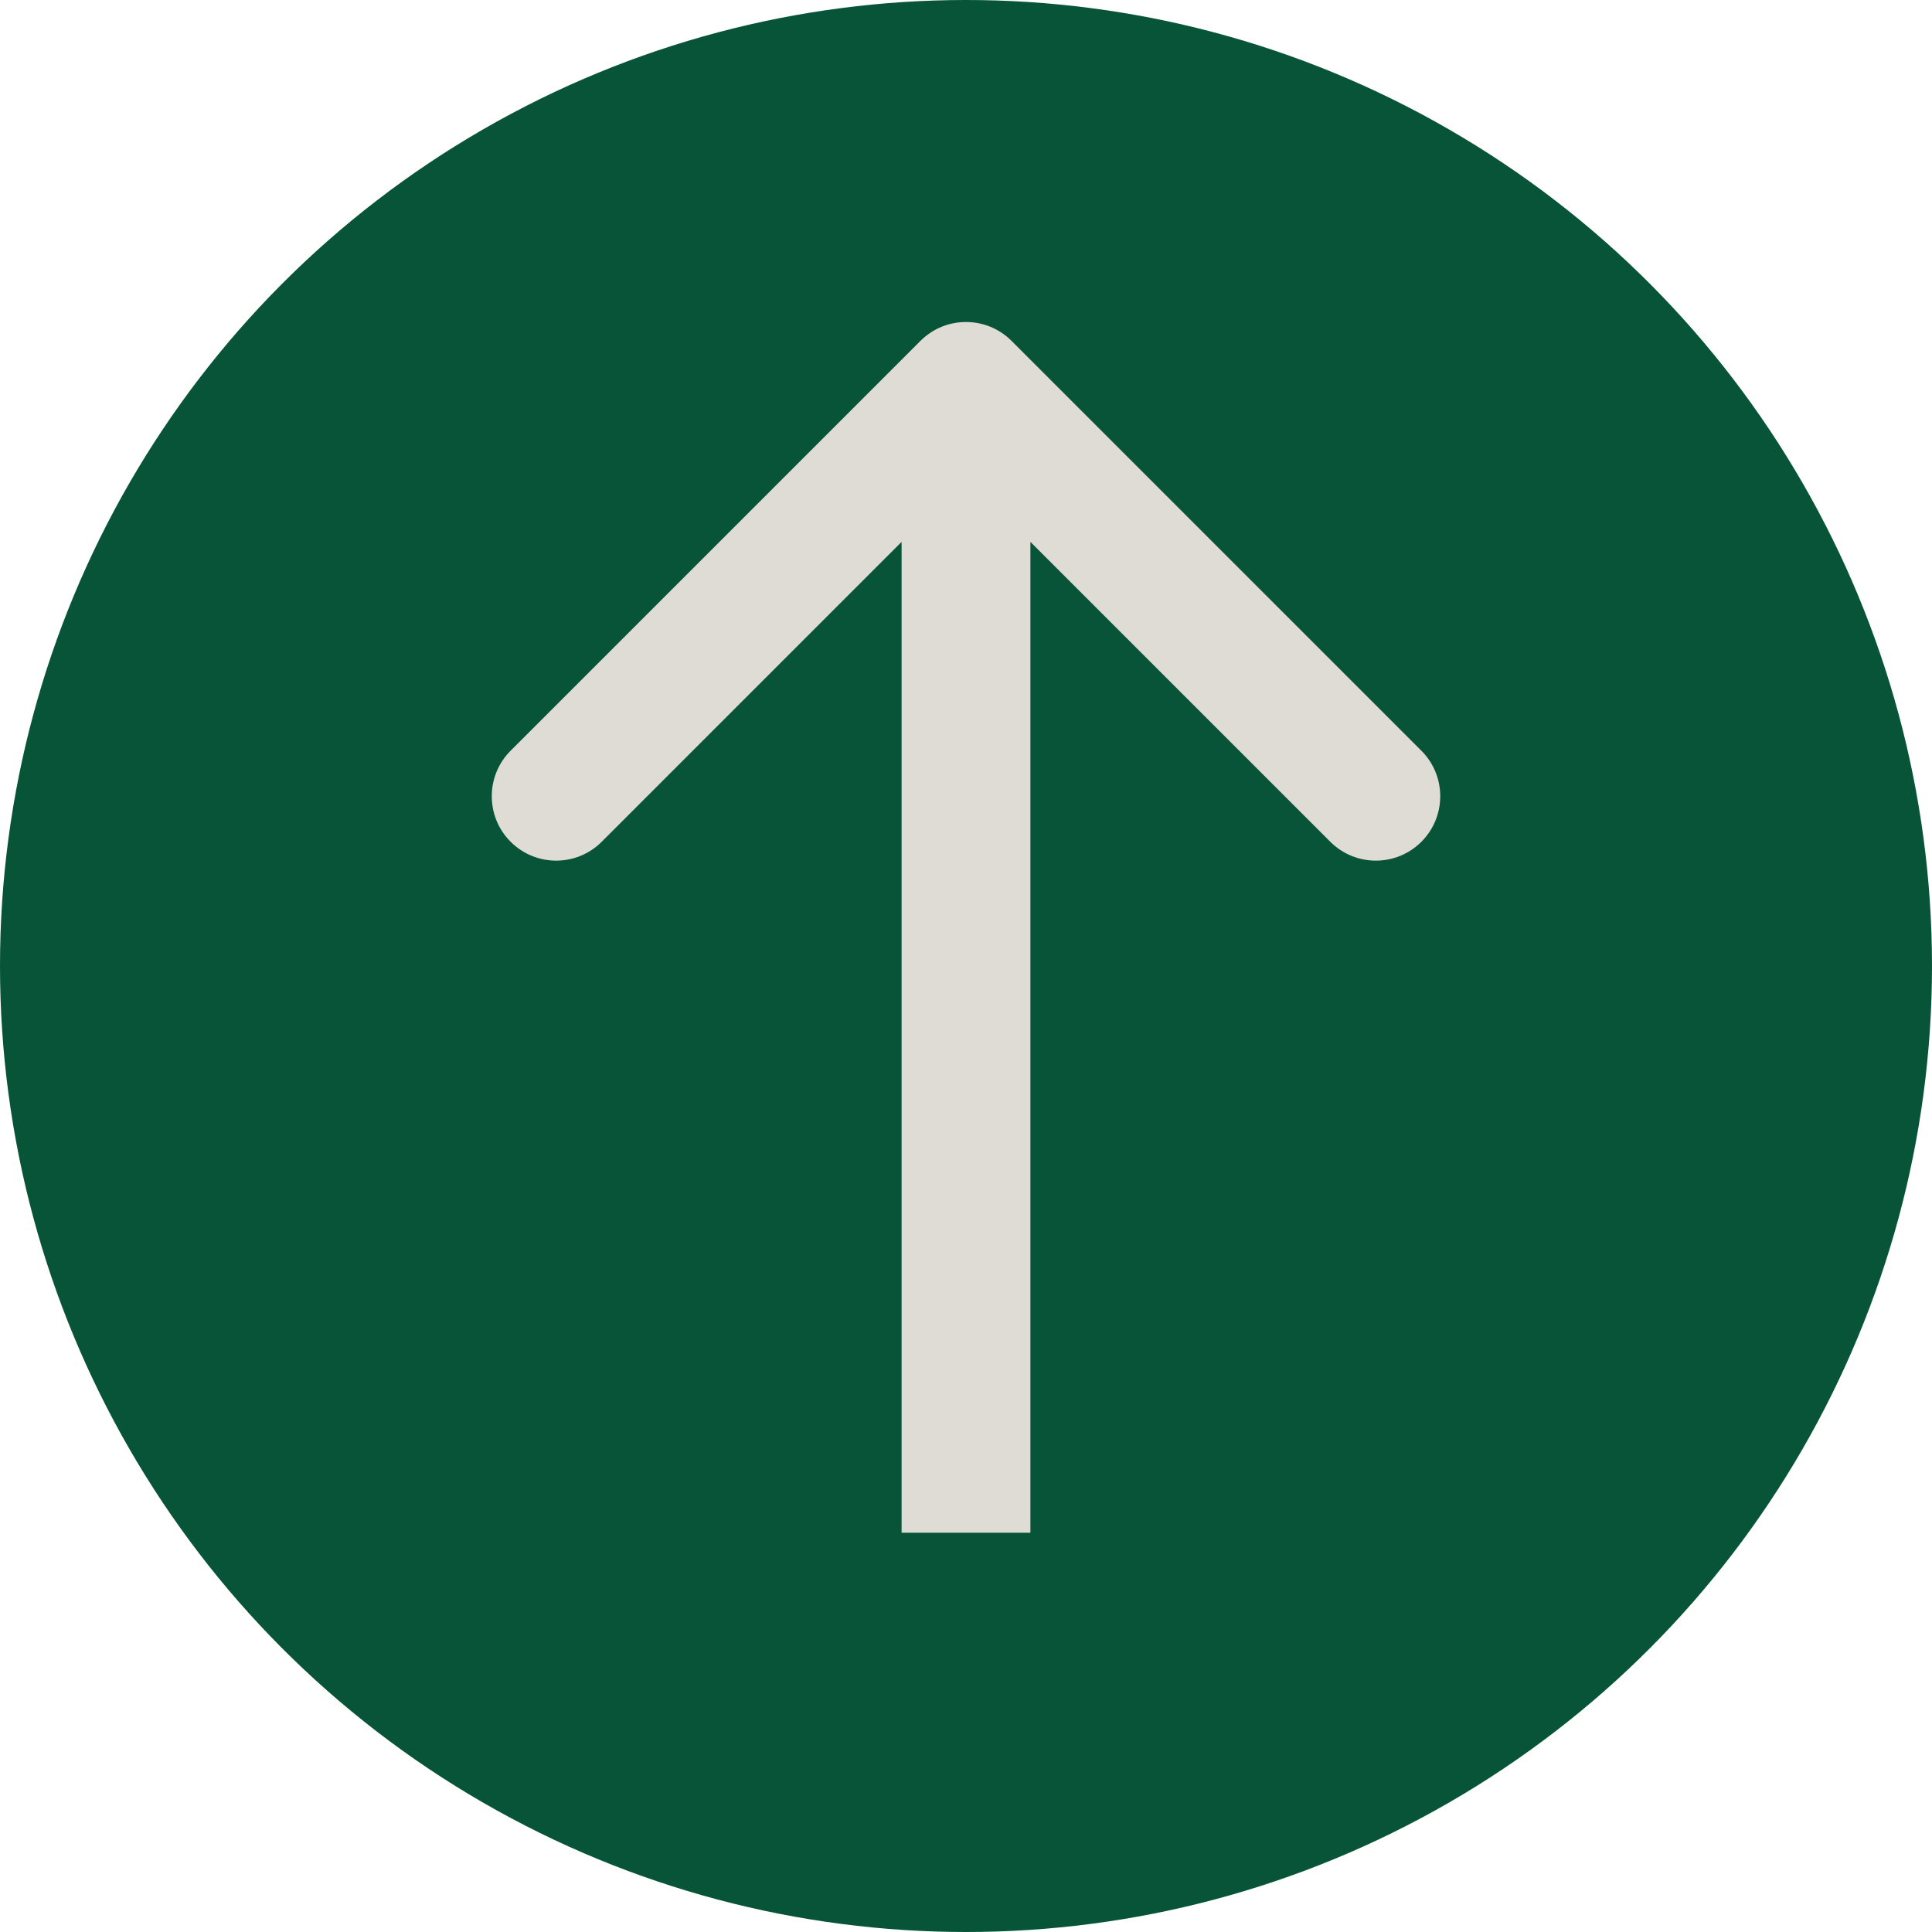 <svg width="150" height="150" viewBox="0 0 150 150" fill="none" xmlns="http://www.w3.org/2000/svg">
<circle cx="75" cy="75" r="75" fill="#075438"/>
<path d="M78.535 26.465C76.583 24.512 73.417 24.512 71.465 26.465L39.645 58.284C37.692 60.237 37.692 63.403 39.645 65.355C41.597 67.308 44.763 67.308 46.716 65.355L75 37.071L103.284 65.355C105.237 67.308 108.403 67.308 110.355 65.355C112.308 63.403 112.308 60.237 110.355 58.284L78.535 26.465ZM75 119H80V30H75H70V119H75Z" fill="#DFDCD5"/>
</svg>
